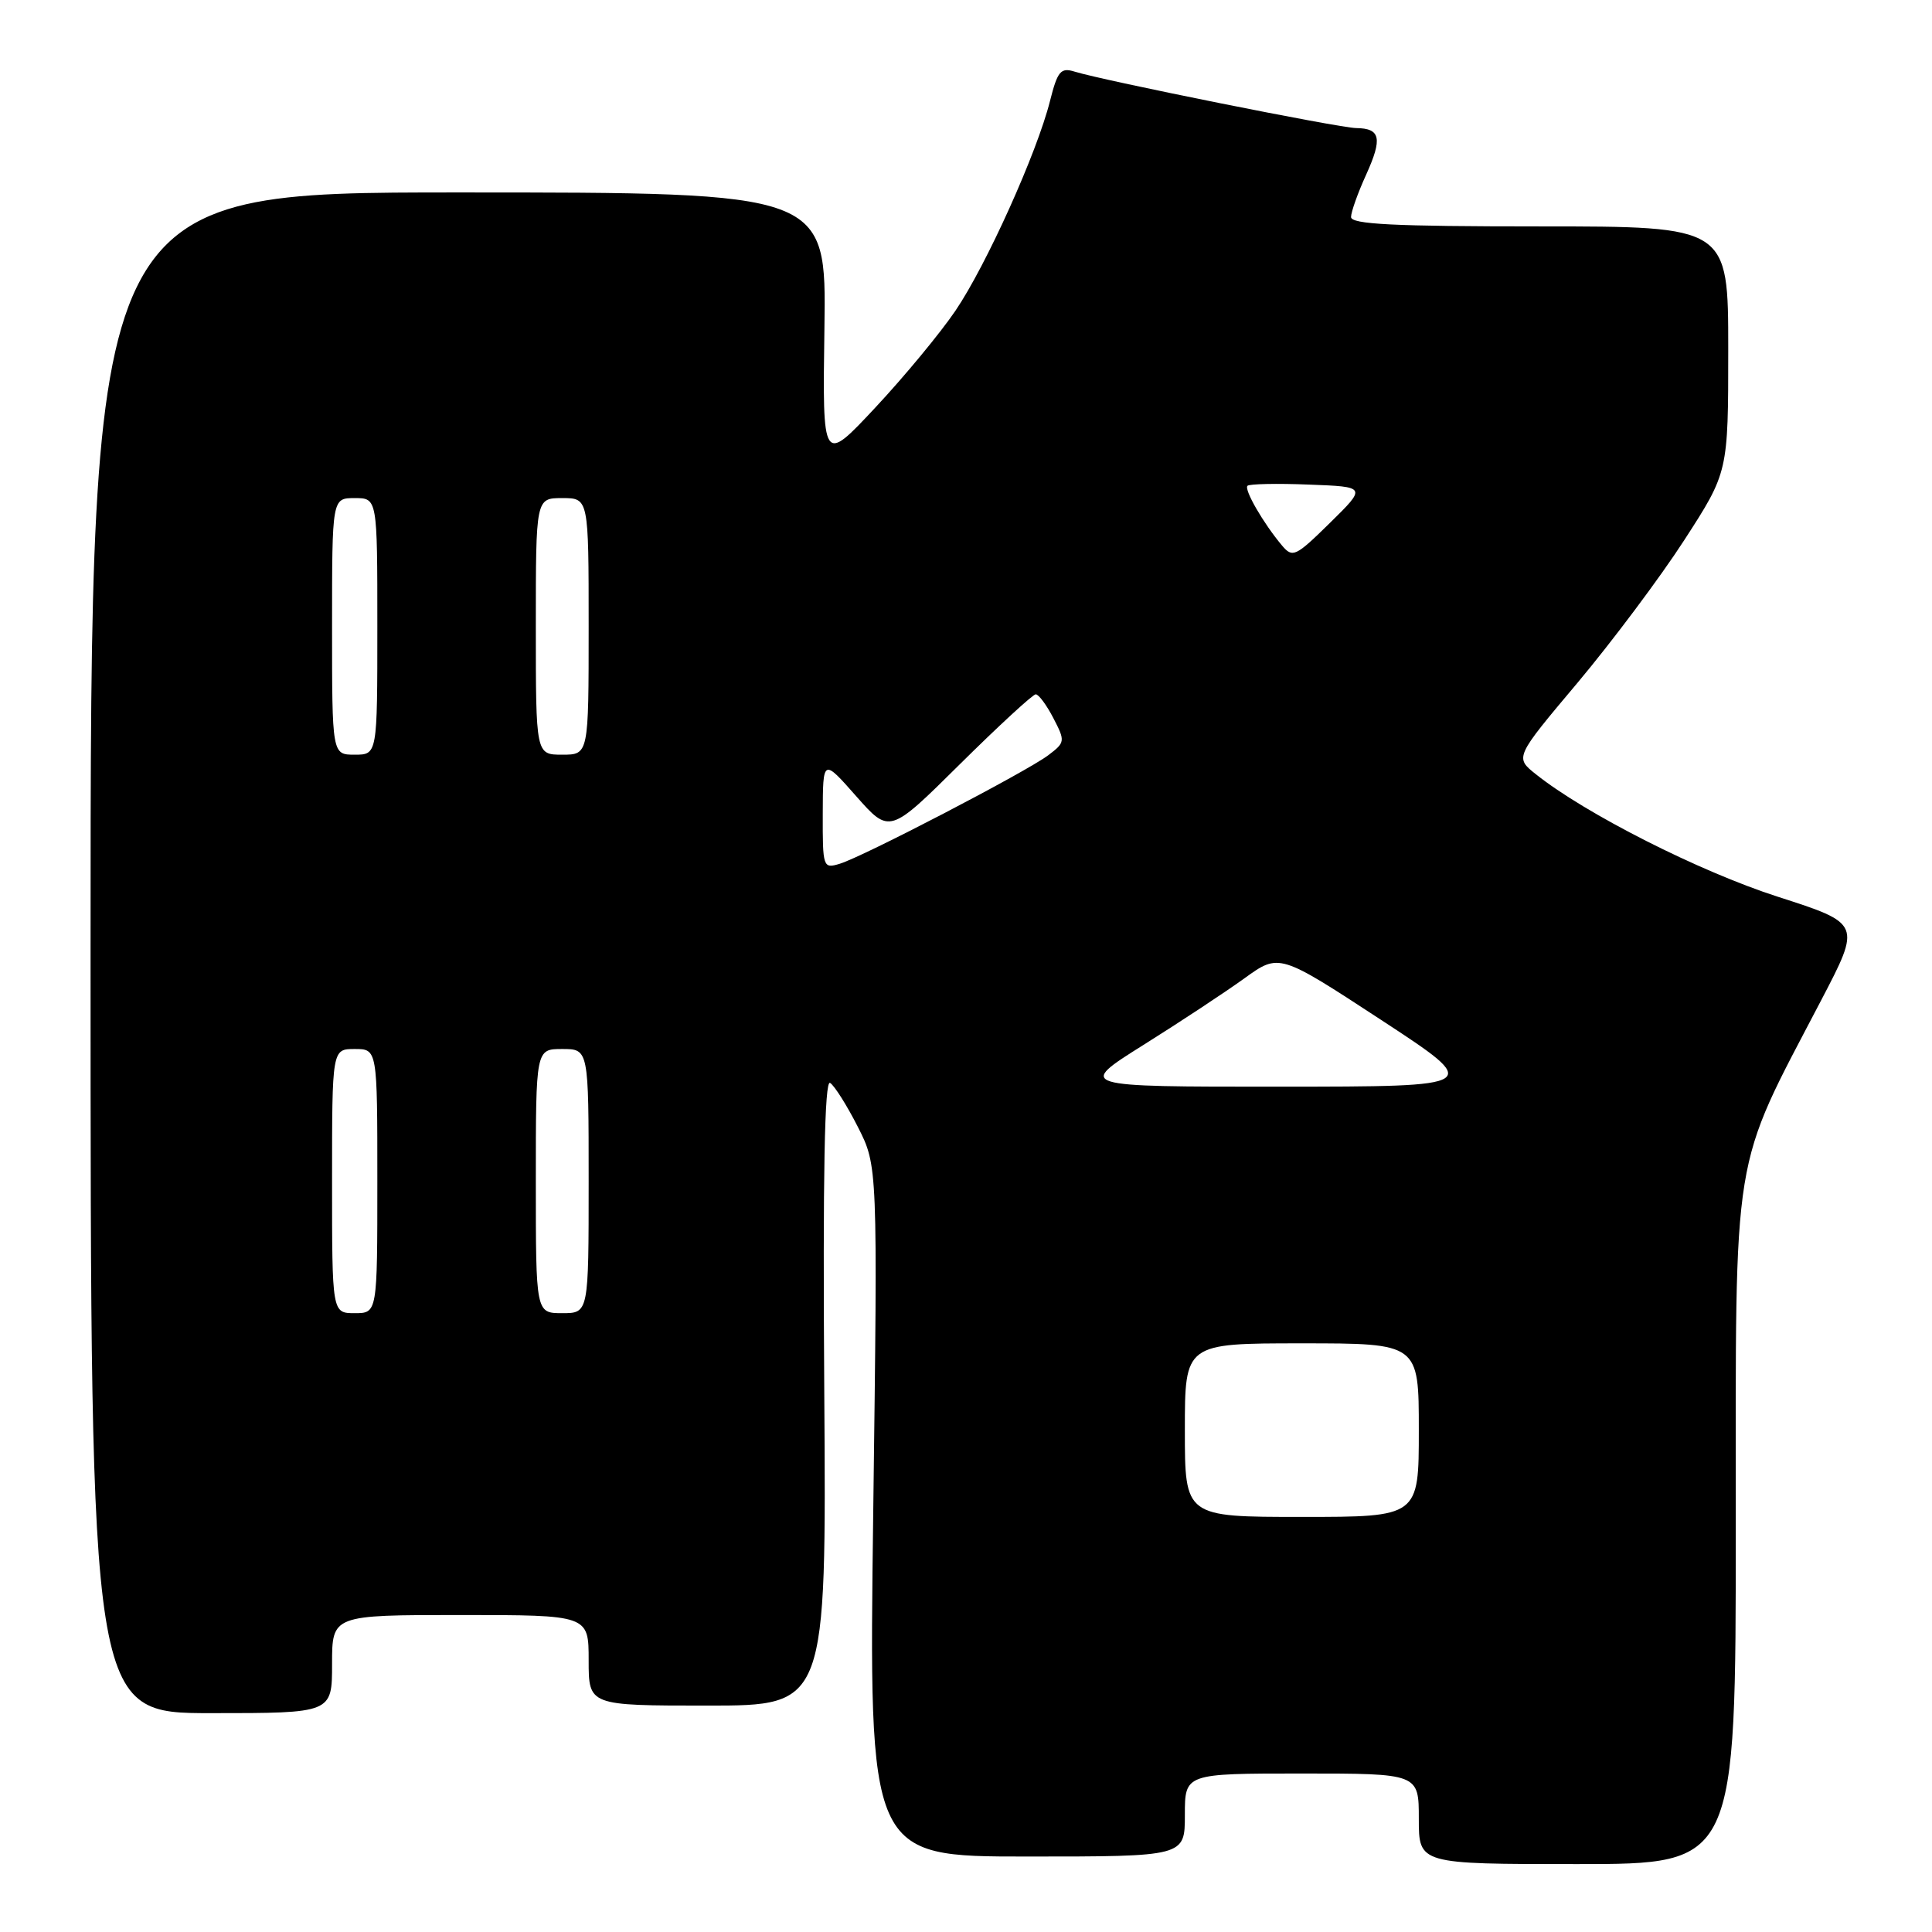 <?xml version="1.0" encoding="UTF-8" standalone="no"?>
<!DOCTYPE svg PUBLIC "-//W3C//DTD SVG 1.1//EN" "http://www.w3.org/Graphics/SVG/1.1/DTD/svg11.dtd" >
<svg xmlns="http://www.w3.org/2000/svg" xmlns:xlink="http://www.w3.org/1999/xlink" version="1.1" viewBox="0 0 256 256">
 <g >
 <path fill="currentColor"
d=" M 230.00 202.14 C 230.00 151.35 229.32 155.51 241.31 132.55 C 246.62 122.38 246.62 122.38 235.56 118.82 C 225.18 115.48 210.08 107.83 203.51 102.59 C 200.71 100.36 200.71 100.36 209.04 90.46 C 213.61 85.01 219.98 76.51 223.18 71.56 C 229.00 62.56 229.00 62.56 229.00 46.28 C 229.00 30.00 229.00 30.00 204.00 30.00 C 184.65 30.00 179.00 29.72 179.02 28.75 C 179.03 28.06 179.93 25.54 181.02 23.15 C 183.21 18.31 182.93 17.01 179.69 16.97 C 177.46 16.95 146.25 10.69 142.39 9.49 C 140.55 8.92 140.13 9.42 139.13 13.38 C 137.41 20.23 130.69 35.14 126.61 41.16 C 124.62 44.10 119.84 49.88 115.99 54.00 C 108.98 61.50 108.98 61.50 109.24 43.50 C 109.50 25.50 109.50 25.50 60.75 25.50 C 12.00 25.50 12.00 25.50 12.00 126.25 C 12.00 227.00 12.00 227.00 28.00 227.00 C 44.00 227.00 44.00 227.00 44.00 220.50 C 44.00 214.00 44.00 214.00 61.00 214.00 C 78.00 214.00 78.00 214.00 78.00 220.00 C 78.00 226.00 78.00 226.00 93.75 226.00 C 109.50 226.00 109.50 226.00 109.22 184.42 C 109.02 155.54 109.26 143.04 109.99 143.49 C 110.57 143.85 112.22 146.47 113.67 149.32 C 116.30 154.50 116.30 154.50 115.71 200.25 C 115.11 246.00 115.11 246.00 136.06 246.00 C 157.00 246.00 157.00 246.00 157.00 240.50 C 157.00 235.00 157.00 235.00 172.50 235.00 C 188.00 235.00 188.00 235.00 188.00 241.00 C 188.00 247.00 188.00 247.00 209.00 247.00 C 230.00 247.00 230.00 247.00 230.00 202.14 Z  M 157.00 189.50 C 157.00 178.00 157.00 178.00 172.50 178.00 C 188.00 178.00 188.00 178.00 188.00 189.50 C 188.00 201.00 188.00 201.00 172.50 201.00 C 157.00 201.00 157.00 201.00 157.00 189.50 Z  M 44.00 156.50 C 44.00 139.00 44.00 139.00 47.00 139.00 C 50.00 139.00 50.00 139.00 50.00 156.50 C 50.00 174.00 50.00 174.00 47.00 174.00 C 44.00 174.00 44.00 174.00 44.00 156.50 Z  M 71.00 156.50 C 71.00 139.00 71.00 139.00 74.50 139.00 C 78.00 139.00 78.00 139.00 78.00 156.50 C 78.00 174.00 78.00 174.00 74.50 174.00 C 71.00 174.00 71.00 174.00 71.00 156.50 Z  M 151.51 138.46 C 156.36 135.42 162.39 131.44 164.91 129.62 C 169.50 126.31 169.50 126.31 183.00 135.14 C 196.50 143.98 196.50 143.98 169.60 143.99 C 142.69 144.00 142.69 144.00 151.51 138.46 Z  M 109.02 107.82 C 109.04 100.50 109.04 100.50 113.45 105.50 C 117.87 110.50 117.87 110.50 127.20 101.25 C 132.34 96.16 136.86 92.00 137.24 92.00 C 137.63 92.00 138.68 93.42 139.58 95.16 C 141.17 98.22 141.14 98.38 138.89 100.08 C 136.00 102.26 114.31 113.55 111.25 114.46 C 109.06 115.12 109.00 114.94 109.02 107.82 Z  M 44.00 83.00 C 44.00 66.00 44.00 66.00 47.00 66.00 C 50.00 66.00 50.00 66.00 50.00 83.00 C 50.00 100.00 50.00 100.00 47.00 100.00 C 44.00 100.00 44.00 100.00 44.00 83.00 Z  M 71.00 83.00 C 71.00 66.00 71.00 66.00 74.50 66.00 C 78.00 66.00 78.00 66.00 78.00 83.00 C 78.00 100.00 78.00 100.00 74.50 100.00 C 71.00 100.00 71.00 100.00 71.00 83.00 Z  M 169.87 72.28 C 167.40 69.34 164.81 64.86 165.30 64.37 C 165.55 64.12 169.21 64.04 173.42 64.21 C 181.09 64.50 181.09 64.50 176.23 69.28 C 171.66 73.77 171.28 73.95 169.87 72.28 Z "/>
</g>
</svg>